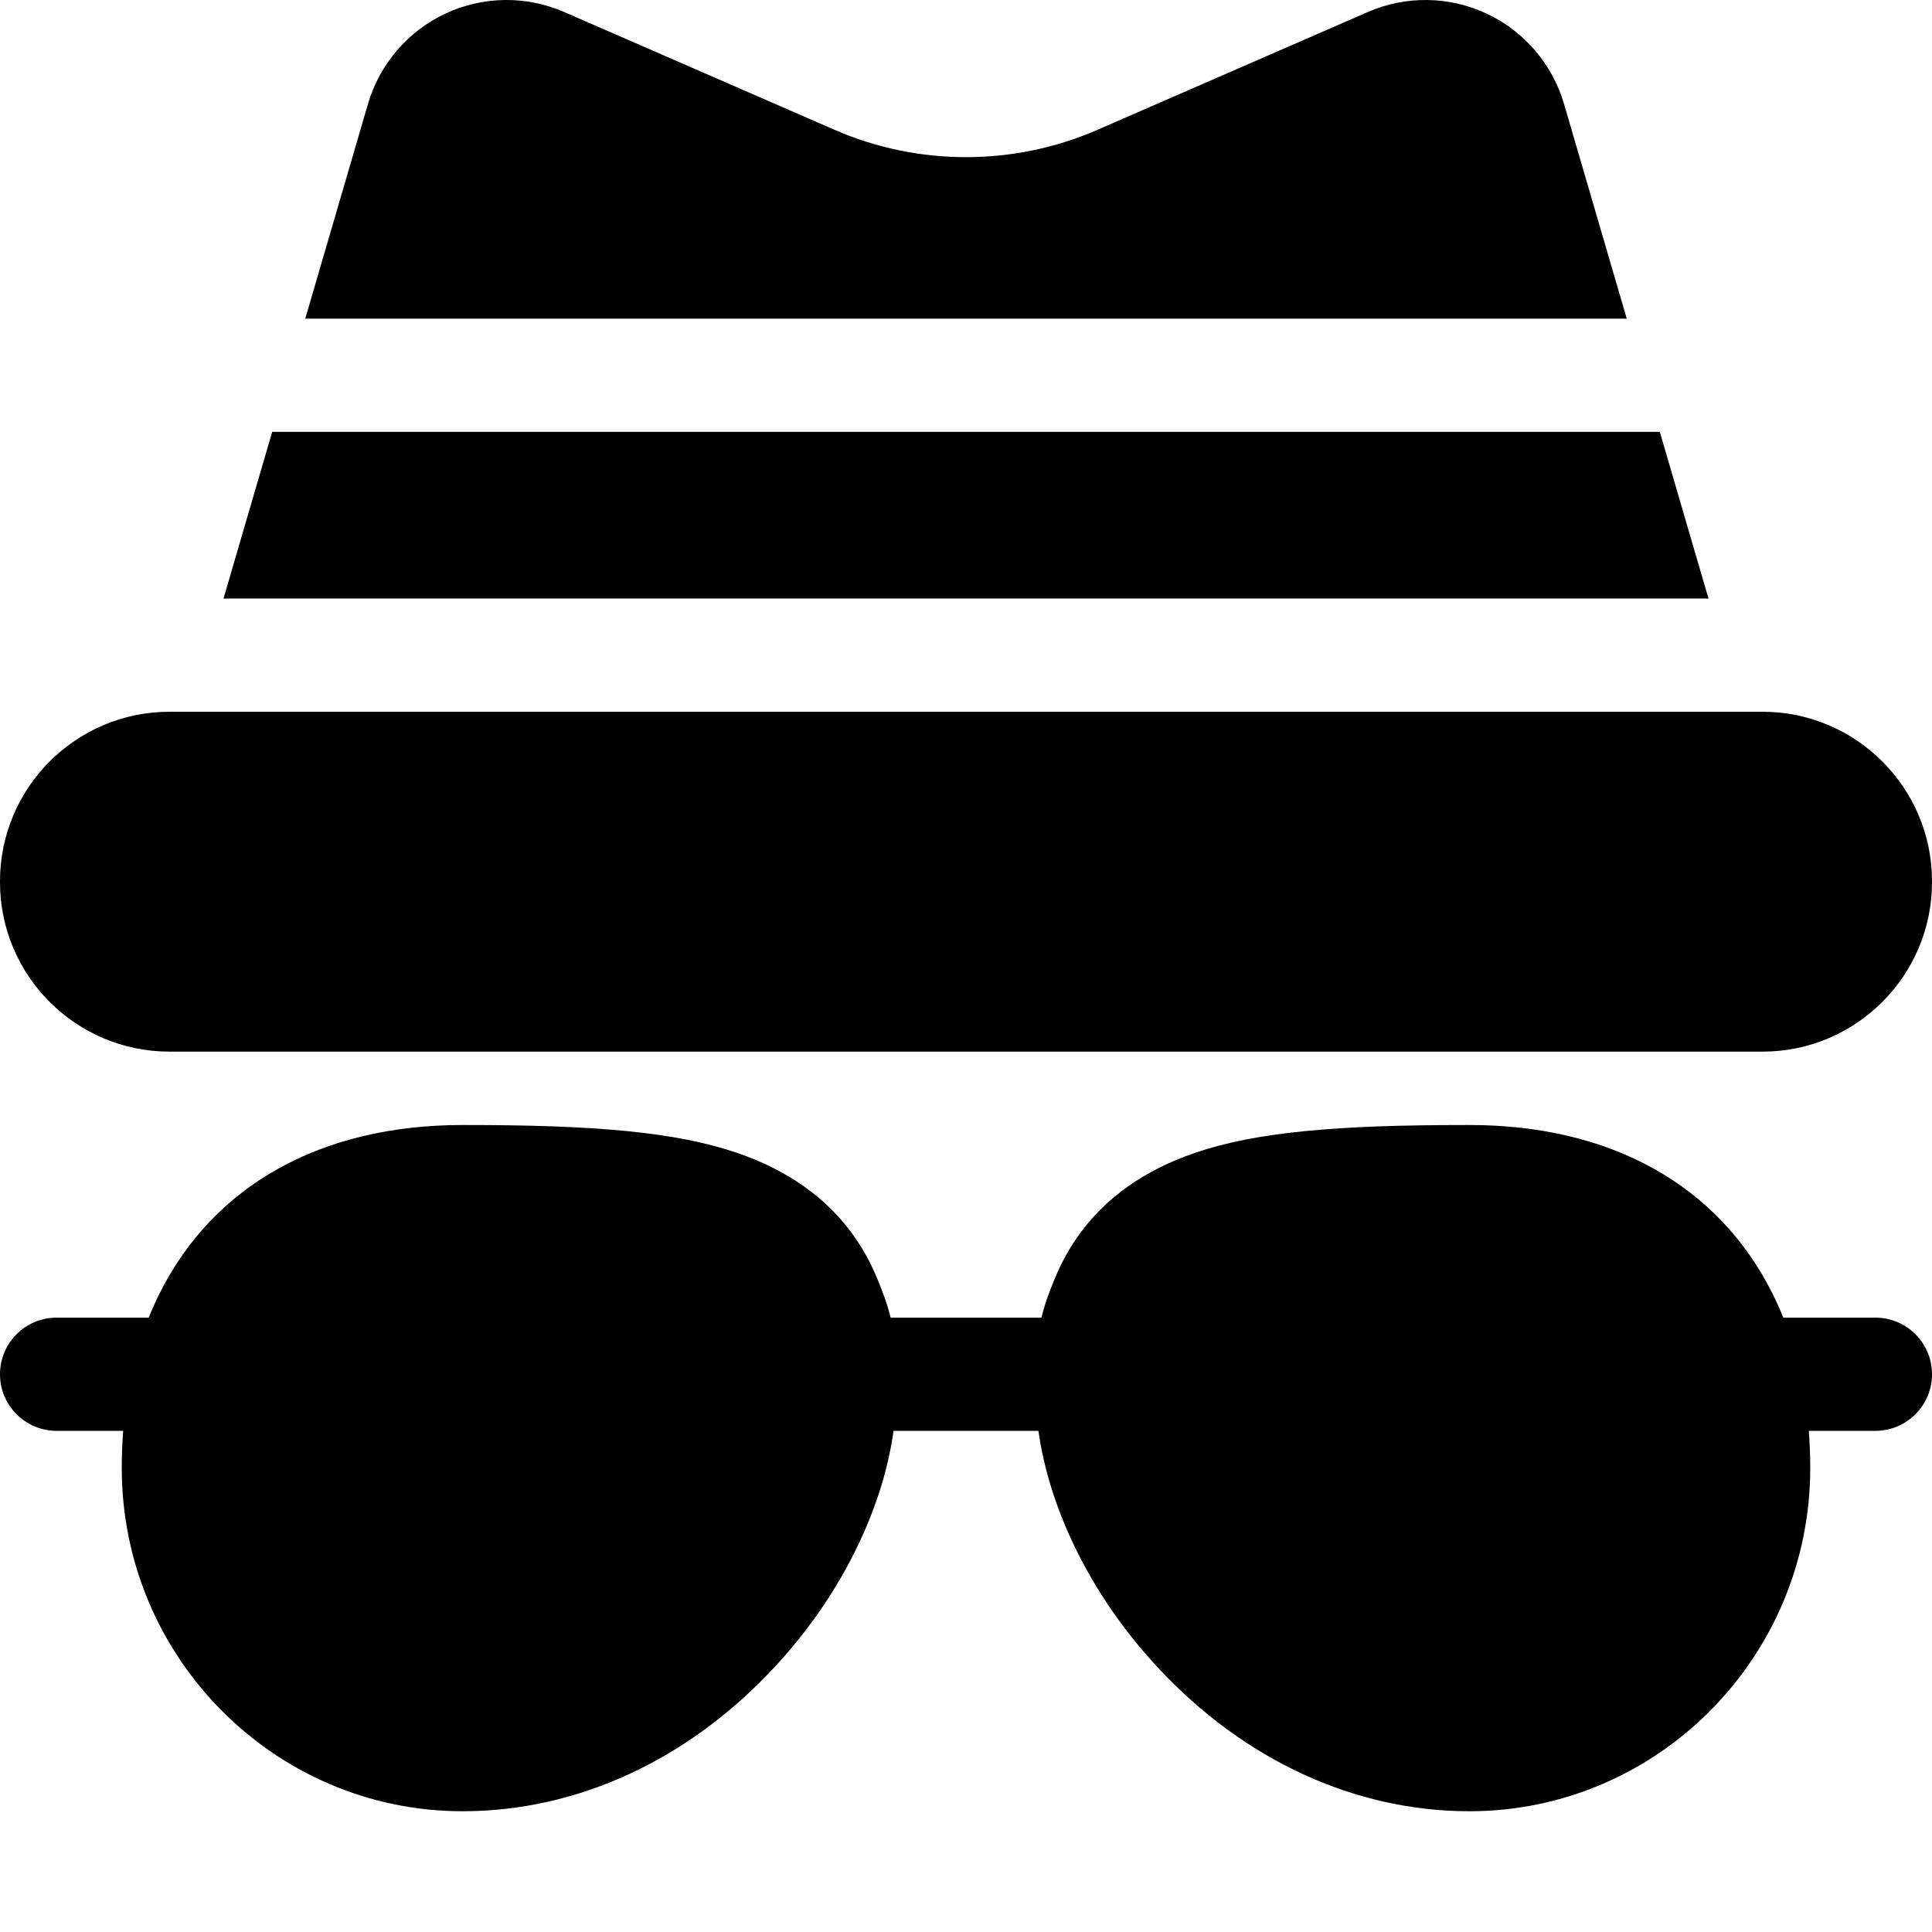 <?xml version="1.0"?>
<svg xmlns="http://www.w3.org/2000/svg" xmlns:xlink="http://www.w3.org/1999/xlink" xmlns:svgjs="http://svgjs.com/svgjs" version="1.1" width="512" height="512" x="0" y="0" viewBox="0 0 512 512" style="enable-background:new 0 0 512 512" xml:space="preserve" class=""><g><path xmlns="http://www.w3.org/2000/svg" d="m467.105 188.625h-422.207c-24.758 0-44.898 20.145-44.898 44.898v.27c0 24.758 20.141 44.898 44.898 44.898h422.207c24.754 0 44.895-20.141 44.895-44.898v-.27c0-24.754-20.141-44.898-44.895-44.898zm0 0" fill="#000000" data-original="#000000" style="" class=""/><path xmlns="http://www.w3.org/2000/svg" d="m497 349.191h-24.406c-.879-2.195-1.84-4.328-2.875-6.402-14.398-28.793-42.918-44.652-80.309-44.652-4.555 0-8.719.027-12.73.086-31.883.465-50.824 3.172-65.383 9.352-5.965 2.531-11.309 5.738-15.875 9.523-6.84 5.668-12.102 12.777-15.633 21.125-1.641 3.867-2.902 7.293-3.793 10.969h-39.965c-.898-3.648-2.172-7.082-3.816-10.965-3.539-8.355-8.797-15.461-15.633-21.129-4.57-3.785-9.91-6.988-15.883-9.527-14.555-6.176-33.496-8.883-65.375-9.348-4.016-.059-8.18-.086-12.734-.086-37.387 0-65.906 15.859-80.309 44.652-1.035 2.07-1.996 4.207-2.875 6.402h-24.406c-8.285 0-15 6.715-15 15 0 8.281 6.715 15 15 15h17.645c-.25 3.211-.375 6.535-.375 9.875 0 50.141 40.516 90.93 90.316 90.93 30.41 0 59.742-13.531 82.594-38.102 8.293-8.91 15.238-18.754 20.645-29.254 3.008-5.84 5.488-11.816 7.375-17.758 1.668-5.258 2.875-10.523 3.609-15.691h38.387c.73 5.168 1.938 10.434 3.609 15.691 1.883 5.945 4.367 11.918 7.371 17.754 5.406 10.5 12.352 20.344 20.645 29.258 22.852 24.574 52.184 38.105 82.59 38.105 49.805 0 90.32-40.793 90.32-90.93 0-3.352-.125-6.676-.375-9.879h17.645c8.285 0 15-6.715 15-15s-6.715-15-15-15zm0 0" fill="#000000" data-original="#000000" style="" class=""/><path xmlns="http://www.w3.org/2000/svg" d="m414.496 27.578c-3.086-10.574-10.57-19.312-20.531-23.973-9.938-4.652-21.402-4.809-31.461-.426l-71.723 31.246c-22.105 9.629-47.461 9.629-69.562 0l-71.723-31.246c-10.059-4.383-21.523-4.23-31.461.426-9.961 4.664-17.445 13.402-20.531 23.977l-16.605 56.859h350.203zm0 0" fill="#000000" data-original="#000000" style="" class=""/><path xmlns="http://www.w3.org/2000/svg" d="m439.863 114.441h-367.727l-12.906 44.184h393.539zm0 0" fill="#000000" data-original="#000000" style="" class=""/></g></svg>
